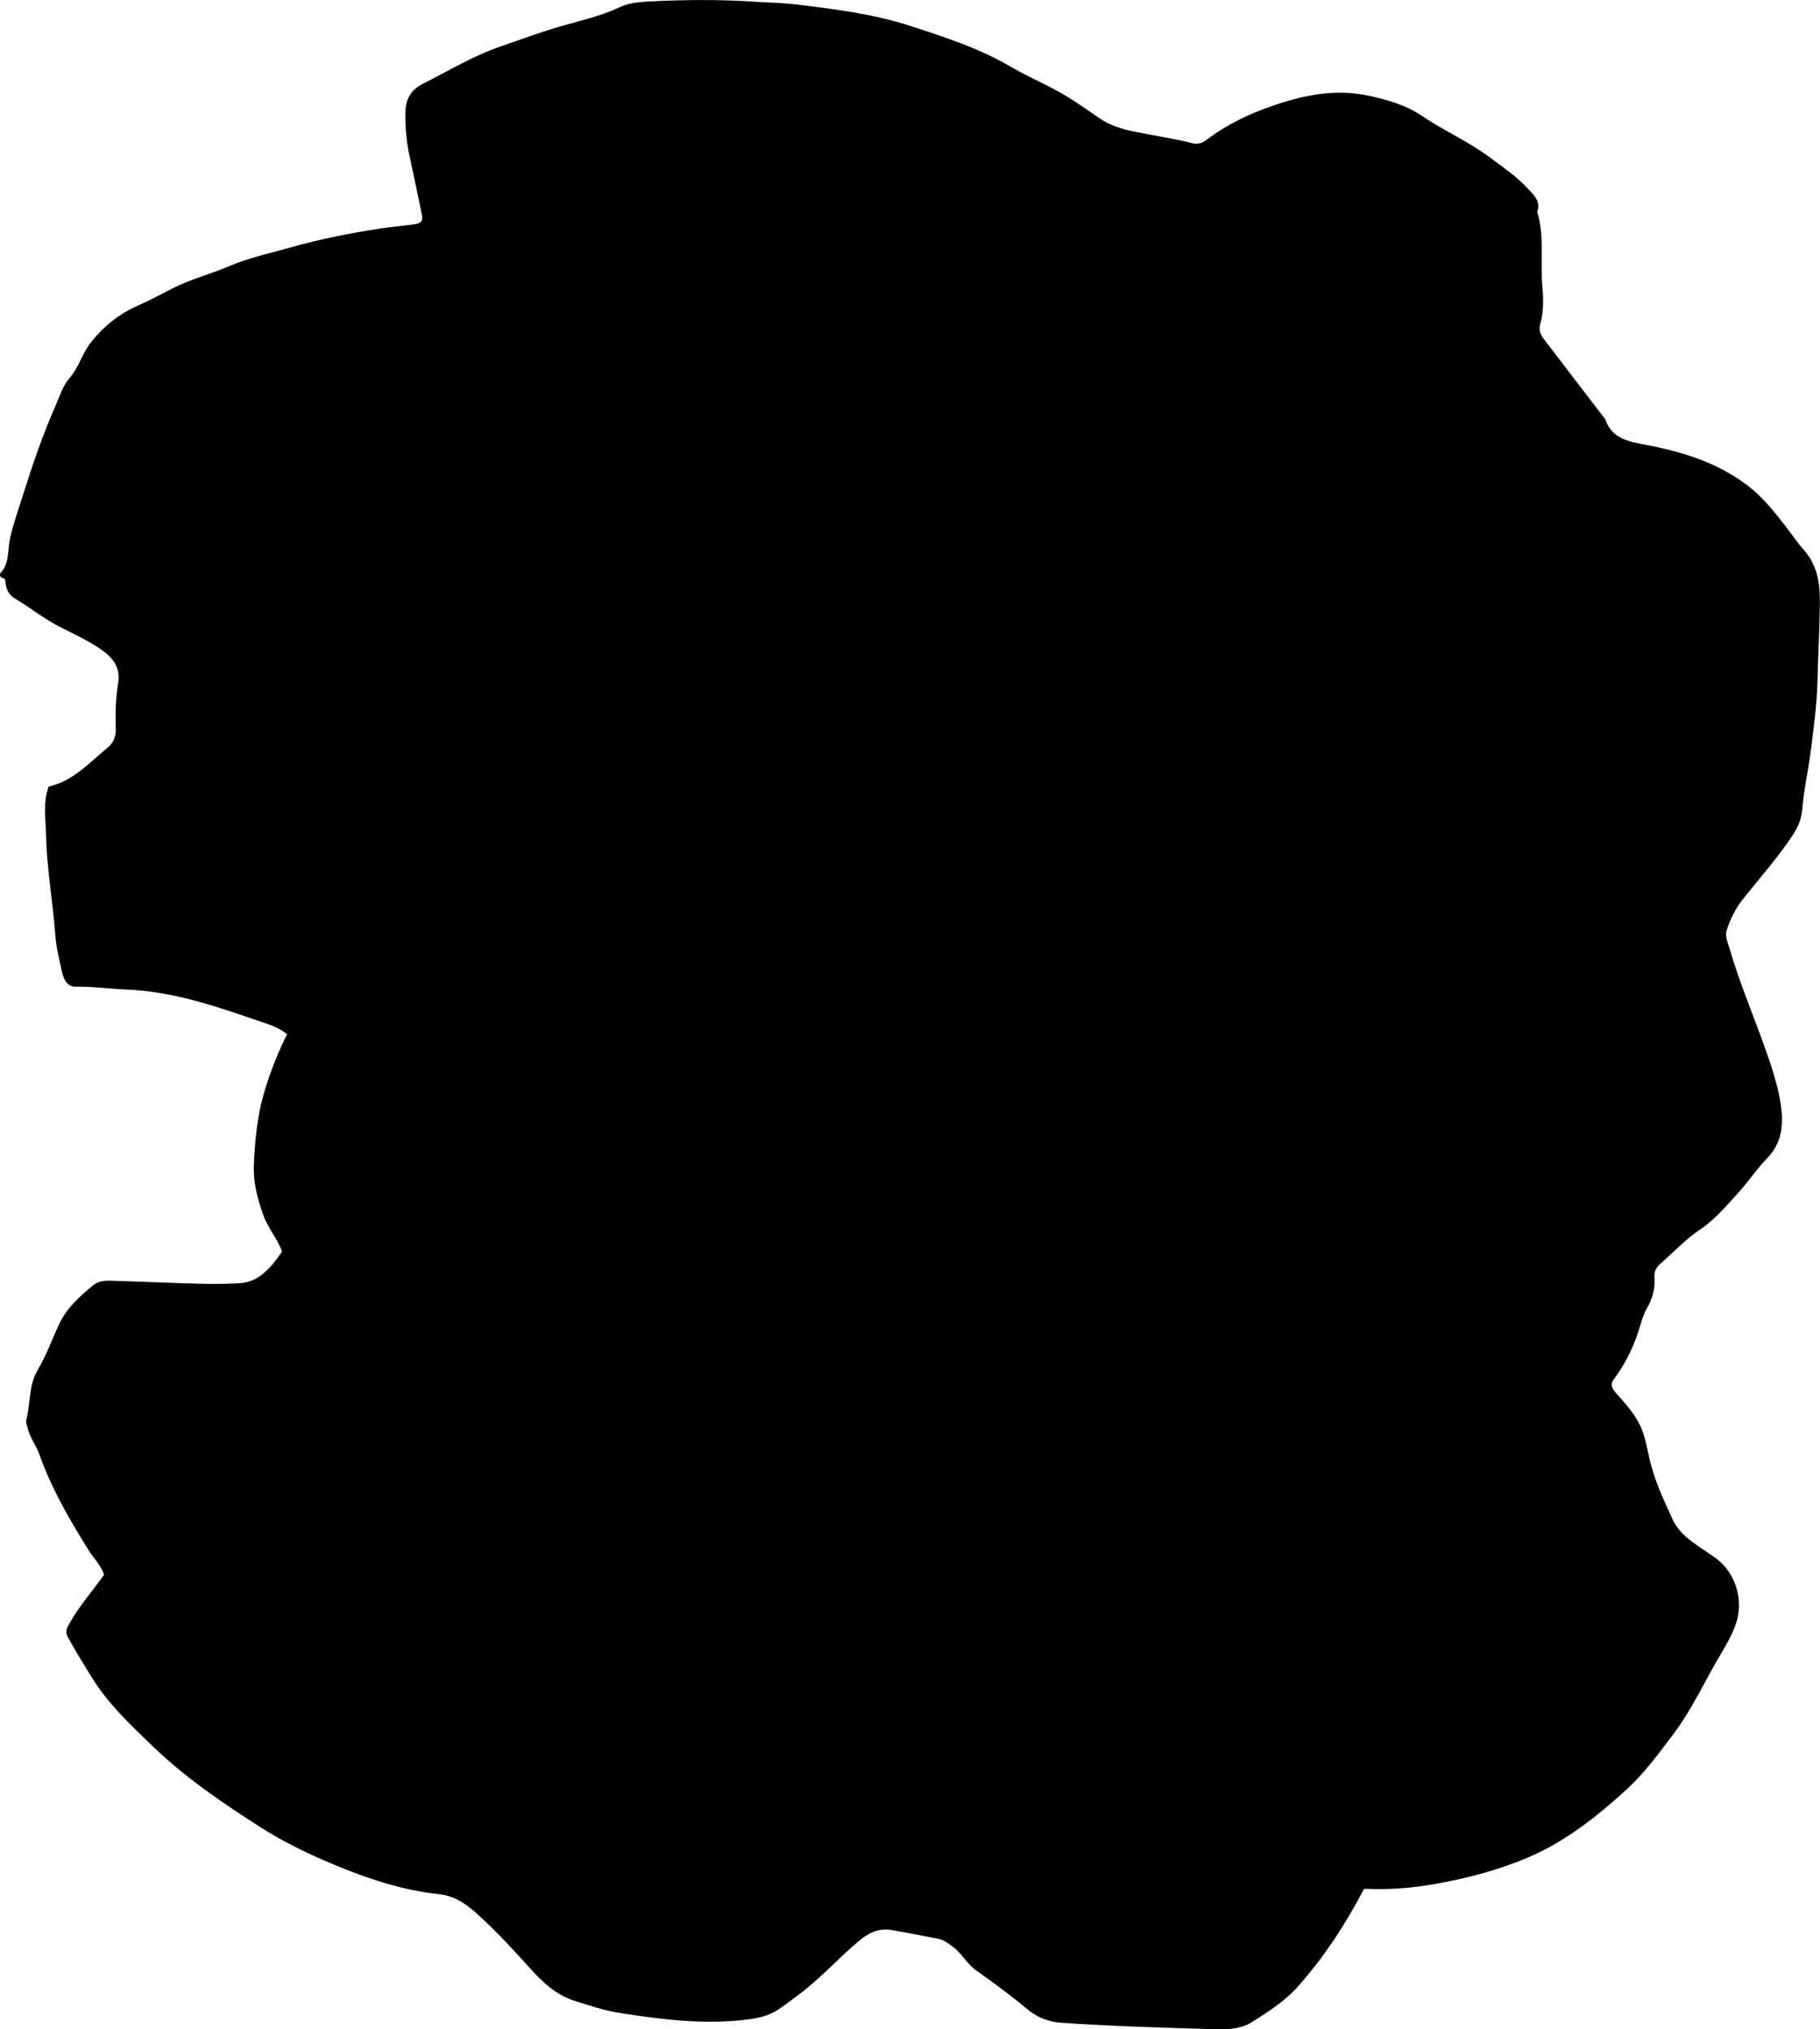 <?xml version="1.0" encoding="utf-8"?>
<!-- Generator: Adobe Illustrator 24.0.2, SVG Export Plug-In . SVG Version: 6.00 Build 0)  -->
<svg version="1.1" id="Layer_1" xmlns="http://www.w3.org/2000/svg" xmlns:xlink="http://www.w3.org/1999/xlink" x="0px" y="0px"
	 width="772.52" height="861.02" viewBox="0 0 772.52 861.02" style="enable-background:new 0 0 772.52 861.02;" xml:space="preserve">
<g>
	<path d="M578.9,801.58c-7.89,15.09-17,28.97-28.08,41.41c-5.42,6.09-12.42,10.56-19.34,14.93c-4.89,3.09-10.51,3.22-15.98,3.06
		c-21.63-0.62-43.27-1.25-64.87-2.72c-5.33-0.36-10.26-2.13-14.55-5.74c-6.98-5.87-14.35-11.25-21.8-16.53
		c-3.93-2.79-6.13-7.36-10.12-10.21c-1.93-1.38-3.73-2.77-6.1-3.2c-6.53-1.19-13.01-2.59-19.56-3.67
		c-6.05-0.99-10.25,1.51-14.39,5.02c-8.98,7.61-16.8,16.53-26.43,23.4c-2.56,1.83-5.02,3.82-7.64,5.52
		c-3.93,2.55-8.38,3.47-13.14,4.06c-18.26,2.25-36.23-0.08-54.15-2.86c-6.36-0.99-12.57-3.16-18.76-5.08
		c-7.93-2.46-13.84-8.07-19.16-14c-6.56-7.3-13.26-14.53-20.4-21.18c-4.91-4.58-10.4-9.28-17.83-10.06
		c-15.54-1.64-30.19-6.48-44.54-12.45c-10.93-4.55-21.54-9.63-31.55-16.03c-16.13-10.31-31.92-21.06-45.74-34.37
		c-9.57-9.21-19.26-18.28-26.26-29.89c-3.24-5.38-6.63-10.64-9.61-16.19c-1.16-2.17-0.78-3.55,0.27-5.45
		c4.21-7.61,9.96-14.12,14.99-21.17c-1.33-4.15-4.46-7.07-6.64-10.56c-8.09-13-15.75-26.16-20.88-40.7
		c-1.35-3.83-4.14-7.16-4.96-11.31c-0.19-0.97-0.81-2.04-0.58-2.89c1.92-7.11,0.96-14.86,4.93-21.51
		c3.67-6.16,6.05-12.95,9.09-19.42c3.22-6.84,8.66-11.72,14.34-16.39c3.13-2.58,6.96-1.98,10.57-1.89
		c11.64,0.32,23.28,0.88,34.93,1.18c5.65,0.14,11.32,0.07,16.95-0.25c5.48-0.31,9.66-3.4,13.19-7.33c1.66-1.85,3.05-3.95,4.63-6.02
		c-1.87-5.42-5.8-9.68-7.77-15.04c-2.67-7.27-4.6-14.5-4.2-22.34c0.51-9.96,1.35-19.7,4.16-29.47c2.53-8.8,5.83-17.12,9.96-25.49
		c-2.53-1.86-5.18-3.21-7.93-4.15c-9.69-3.3-19.35-6.72-29.19-9.48c-10.36-2.9-20.91-4.86-31.76-5.31
		c-6.96-0.29-13.89-1.3-20.9-1.16c-3.01,0.06-4.92-2.21-5.83-6.46c-1.08-5.04-2.39-10.02-2.77-15.2
		c-1.05-14.26-3.63-28.36-3.95-42.71c-0.15-6.8-1.43-13.58,1.13-20.54c10.34-2.28,17.3-10.23,25.21-16.69
		c2.26-1.85,3.35-4.63,3.26-7.59c-0.21-6.63-0.06-13.26,1.01-19.8c1.04-6.39-2.14-10.43-6.86-13.81c-5.58-3.98-11.85-6.77-17.9-9.87
		c-6.7-3.43-12.54-8.14-18.97-11.96c-2.21-1.31-3.57-3.41-4.01-6.07c-0.17-1.02,0.17-2.41-1.48-2.79c-1.1-0.26-1.09-1.62-0.72-2.02
		c3.91-4.19,2.95-9.86,4.05-14.72c1.5-6.66,3.78-12.98,5.82-19.43c3.96-12.52,8.22-24.93,13.52-36.95c1.77-4.01,2.99-8.3,5.98-11.71
		c3.84-4.37,5.18-10.16,8.84-14.83c5.52-7.05,12.09-12.31,20.08-15.83c4.88-2.15,9.56-4.62,14.26-7.08
		c7.85-4.09,16.48-6.23,24.57-9.69c8.31-3.55,17.09-5.39,25.72-7.84c12.65-3.58,25.47-6.14,38.42-8.11c4.6-0.7,9.25-1.1,13.87-1.71
		c3.7-0.49,4.31-1.33,3.58-4.84c-1.69-8.15-3.37-16.3-5.14-24.43c-1.28-5.89-1.79-11.92-1.75-17.84c0.03-5,1.63-9.6,7.18-12.42
		c10.97-5.57,21.52-11.96,33.23-16c8.45-2.92,16.83-6.01,25.43-8.53c8.4-2.45,17.02-4.25,25.03-8.07c3.9-1.87,8.36-2.27,12.68-2.49
		c15.13-0.76,30.25-0.89,45.4,0.14c5.78,0.4,11.64,0.46,17.38,1.17c16.14,1.99,32.4,3.98,47.88,9.02
		c14.66,4.77,29.42,9.52,42.9,17.43c8,4.7,16.75,8.17,24.6,13.1c4.3,2.7,8.54,5.62,12.73,8.54c4.41,3.07,9.27,4.62,14.25,5.67
		c8.44,1.78,17.01,2.94,25.38,5.08c2.34,0.6,4.28-0.11,6.07-1.47c8.45-6.42,17.94-10.97,27.85-14.37
		c13.26-4.54,26.72-7.43,41.06-4.28c8.08,1.77,15.68,3.93,22.55,8.57c9.38,6.34,19.85,10.9,28.93,17.71
		c5.46,4.09,11.18,7.91,15.81,12.98c2.51,2.74,5.79,5.37,4.1,9.93c3.21,10.4,1.2,21.17,2.19,31.73c0.49,5.23,0.58,10.68-0.88,15.84
		c-0.75,2.64,0.02,4.51,1.49,6.43c8.6,11.23,17.2,22.46,25.8,33.69c0.1,0.13,0.25,0.25,0.3,0.4c2.85,8.37,10.15,9.44,17.4,10.84
		c15.43,2.96,30.26,7.52,42.99,17.22c6.15,4.69,11.01,10.67,15.69,16.71c2.74,3.53,5.29,7.35,8.21,10.65
		c5.93,6.72,6.89,14.44,6.8,22.79c-0.12,10.82-0.75,21.62-1.01,32.43c-0.25,10.17-1.57,20.11-2.87,30.16
		c-1.07,8.24-2.94,16.35-3.59,24.65c-0.32,4.02-1.81,7.61-4.11,11.06c-6.37,9.58-14.01,18.14-21.13,27.11
		c-3.13,3.94-5.33,8.45-6.86,13.21c-0.79,2.45,0.41,4.88,1.1,7.28c4.17,14.39,10.01,28.17,15.04,42.25
		c2.8,7.83,5.51,15.78,6.77,23.96c1.27,8.26,0.93,16.34-5.75,23.2c-4.36,4.48-7.87,9.86-12.14,14.54
		c-5.14,5.64-9.96,11.45-16.5,15.83c-6.03,4.04-11.08,9.52-16.6,14.32c-1.89,1.64-2.77,3.41-2.57,6.06
		c0.34,4.57-0.86,8.86-3.19,12.89c-1.23,2.13-2.06,4.55-2.74,6.94c-2.39,8.4-6.07,16.14-11.28,23.13c-1.87,2.51-0.55,4.28,1.09,6.13
		c4.07,4.62,8.29,9.13,10.66,14.98c1.64,4.04,2.37,8.32,3.32,12.52c2.07,9.18,6.02,17.6,9.93,26.04c1.92,4.14,5.29,7.25,8.97,9.9
		c2.83,2.05,5.76,3.96,8.65,5.94c9.17,6.29,12.82,18.62,8.9,29.06c-1.54,4.1-3.62,7.87-5.84,11.56
		c-6.84,11.42-12.32,23.68-20.34,34.34c-6.2,8.23-12.39,16.73-19.95,23.63c-12.63,11.52-25.99,22.15-42.13,28.98
		c-12.71,5.38-25.83,8.76-39.25,11.14c-9.59,1.7-19.35,2.5-29.14,2.03C579.44,801.39,578.95,801.57,578.9,801.58z"/>
</g>
</svg>
